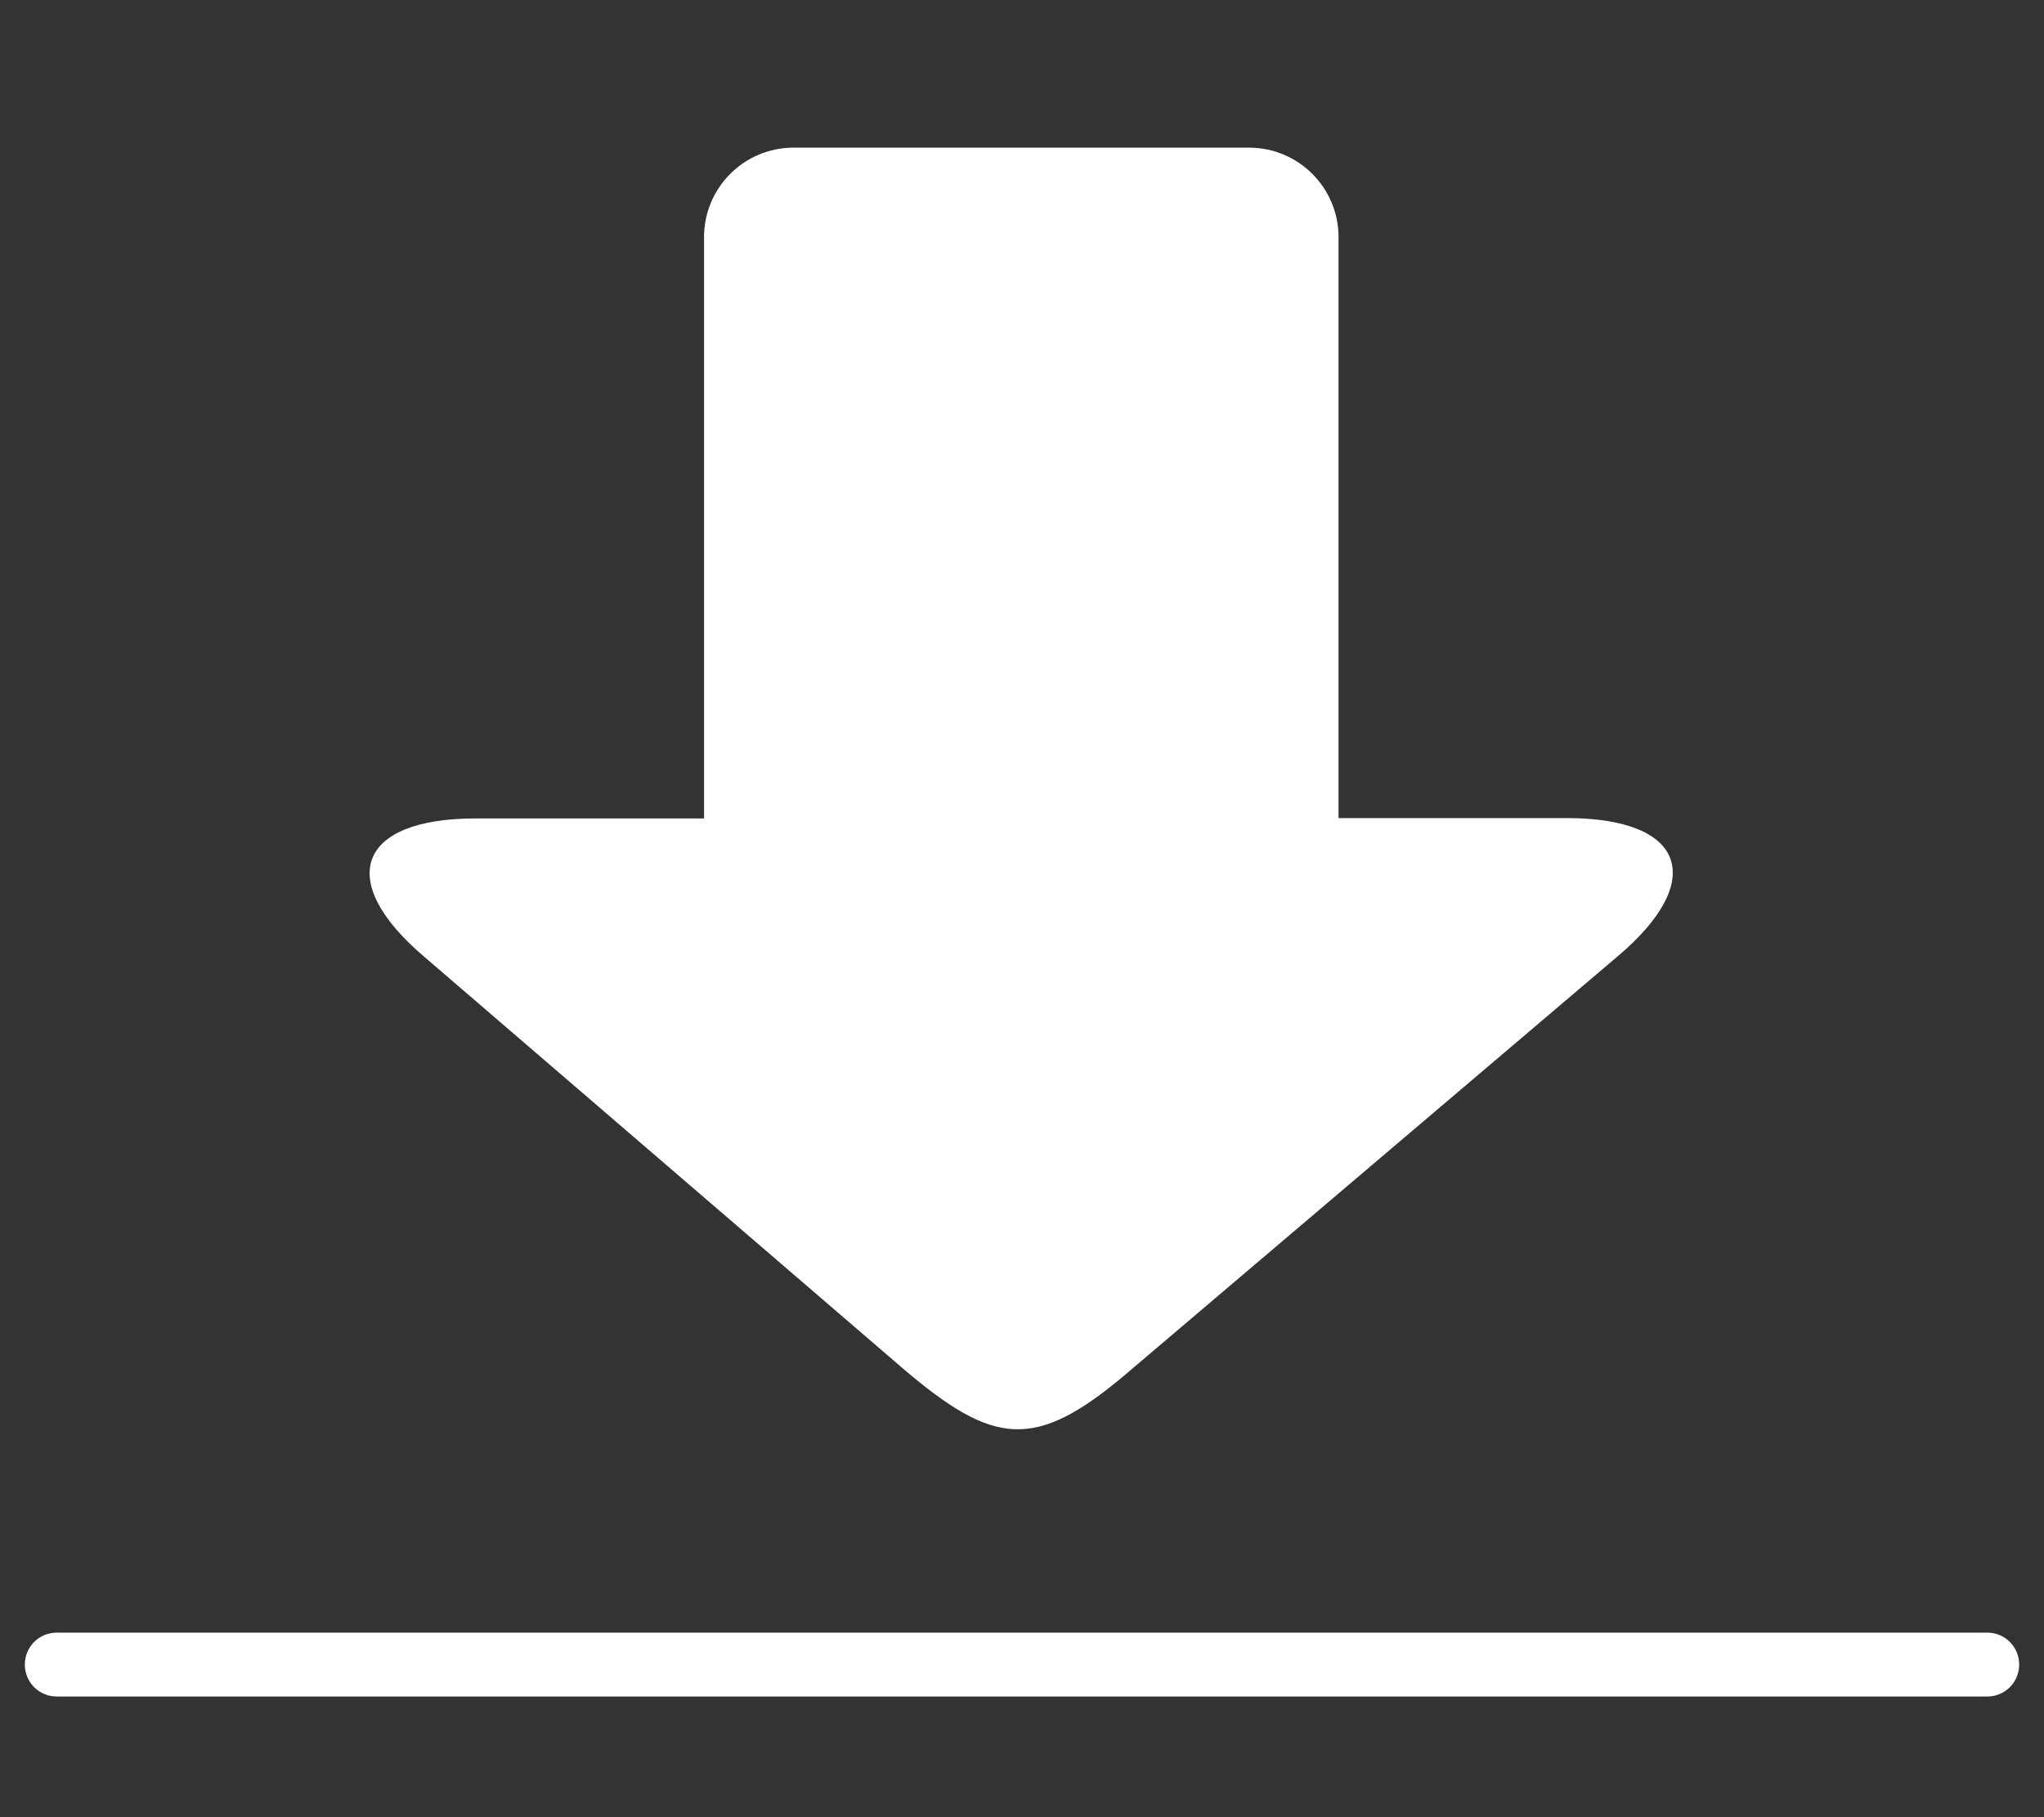 <?xml version="1.0" encoding="utf-8"?>
<!-- Generator: Adobe Illustrator 26.5.0, SVG Export Plug-In . SVG Version: 6.00 Build 0)  -->
<svg version="1.1" id="Layer_1" focusable="false" xmlns="http://www.w3.org/2000/svg" xmlns:xlink="http://www.w3.org/1999/xlink"
	 x="0px" y="0px" viewBox="0 0 576 512" style="enable-background:new 0 0 576 512;" xml:space="preserve">
<rect x="0" y="0" width="576" height="512" fill="#333333" stroke="none"/>
<style type="text/css">
	.st0{fill:#FFFFFF;}
</style>
<g>
	<g>
		<line class="st0" x1="569" y1="469" x2="7" y2="469"/>
		<path class="st0" d="M560,478H16c-5,0-9-4-9-9l0,0c0-5,4-9,9-9h544c5,0,9,4,9,9l0,0C569,474,565,478,560,478z"/>
	</g>
	<path class="st0" d="M317,387.4l138.8-117.9c25.5-21.5,19-39-14.2-39h-64.4V66.8c0-13.9-11.3-25.2-25.2-25.2H223.6
		c-13.9,0-25.2,11.3-25.2,25.2v163.8h-19.1H134c-33.3,0-39.7,17.6-14.3,39.1l135,116.1C280,407.3,291.6,408.8,317,387.4z"/>
</g>
</svg>
